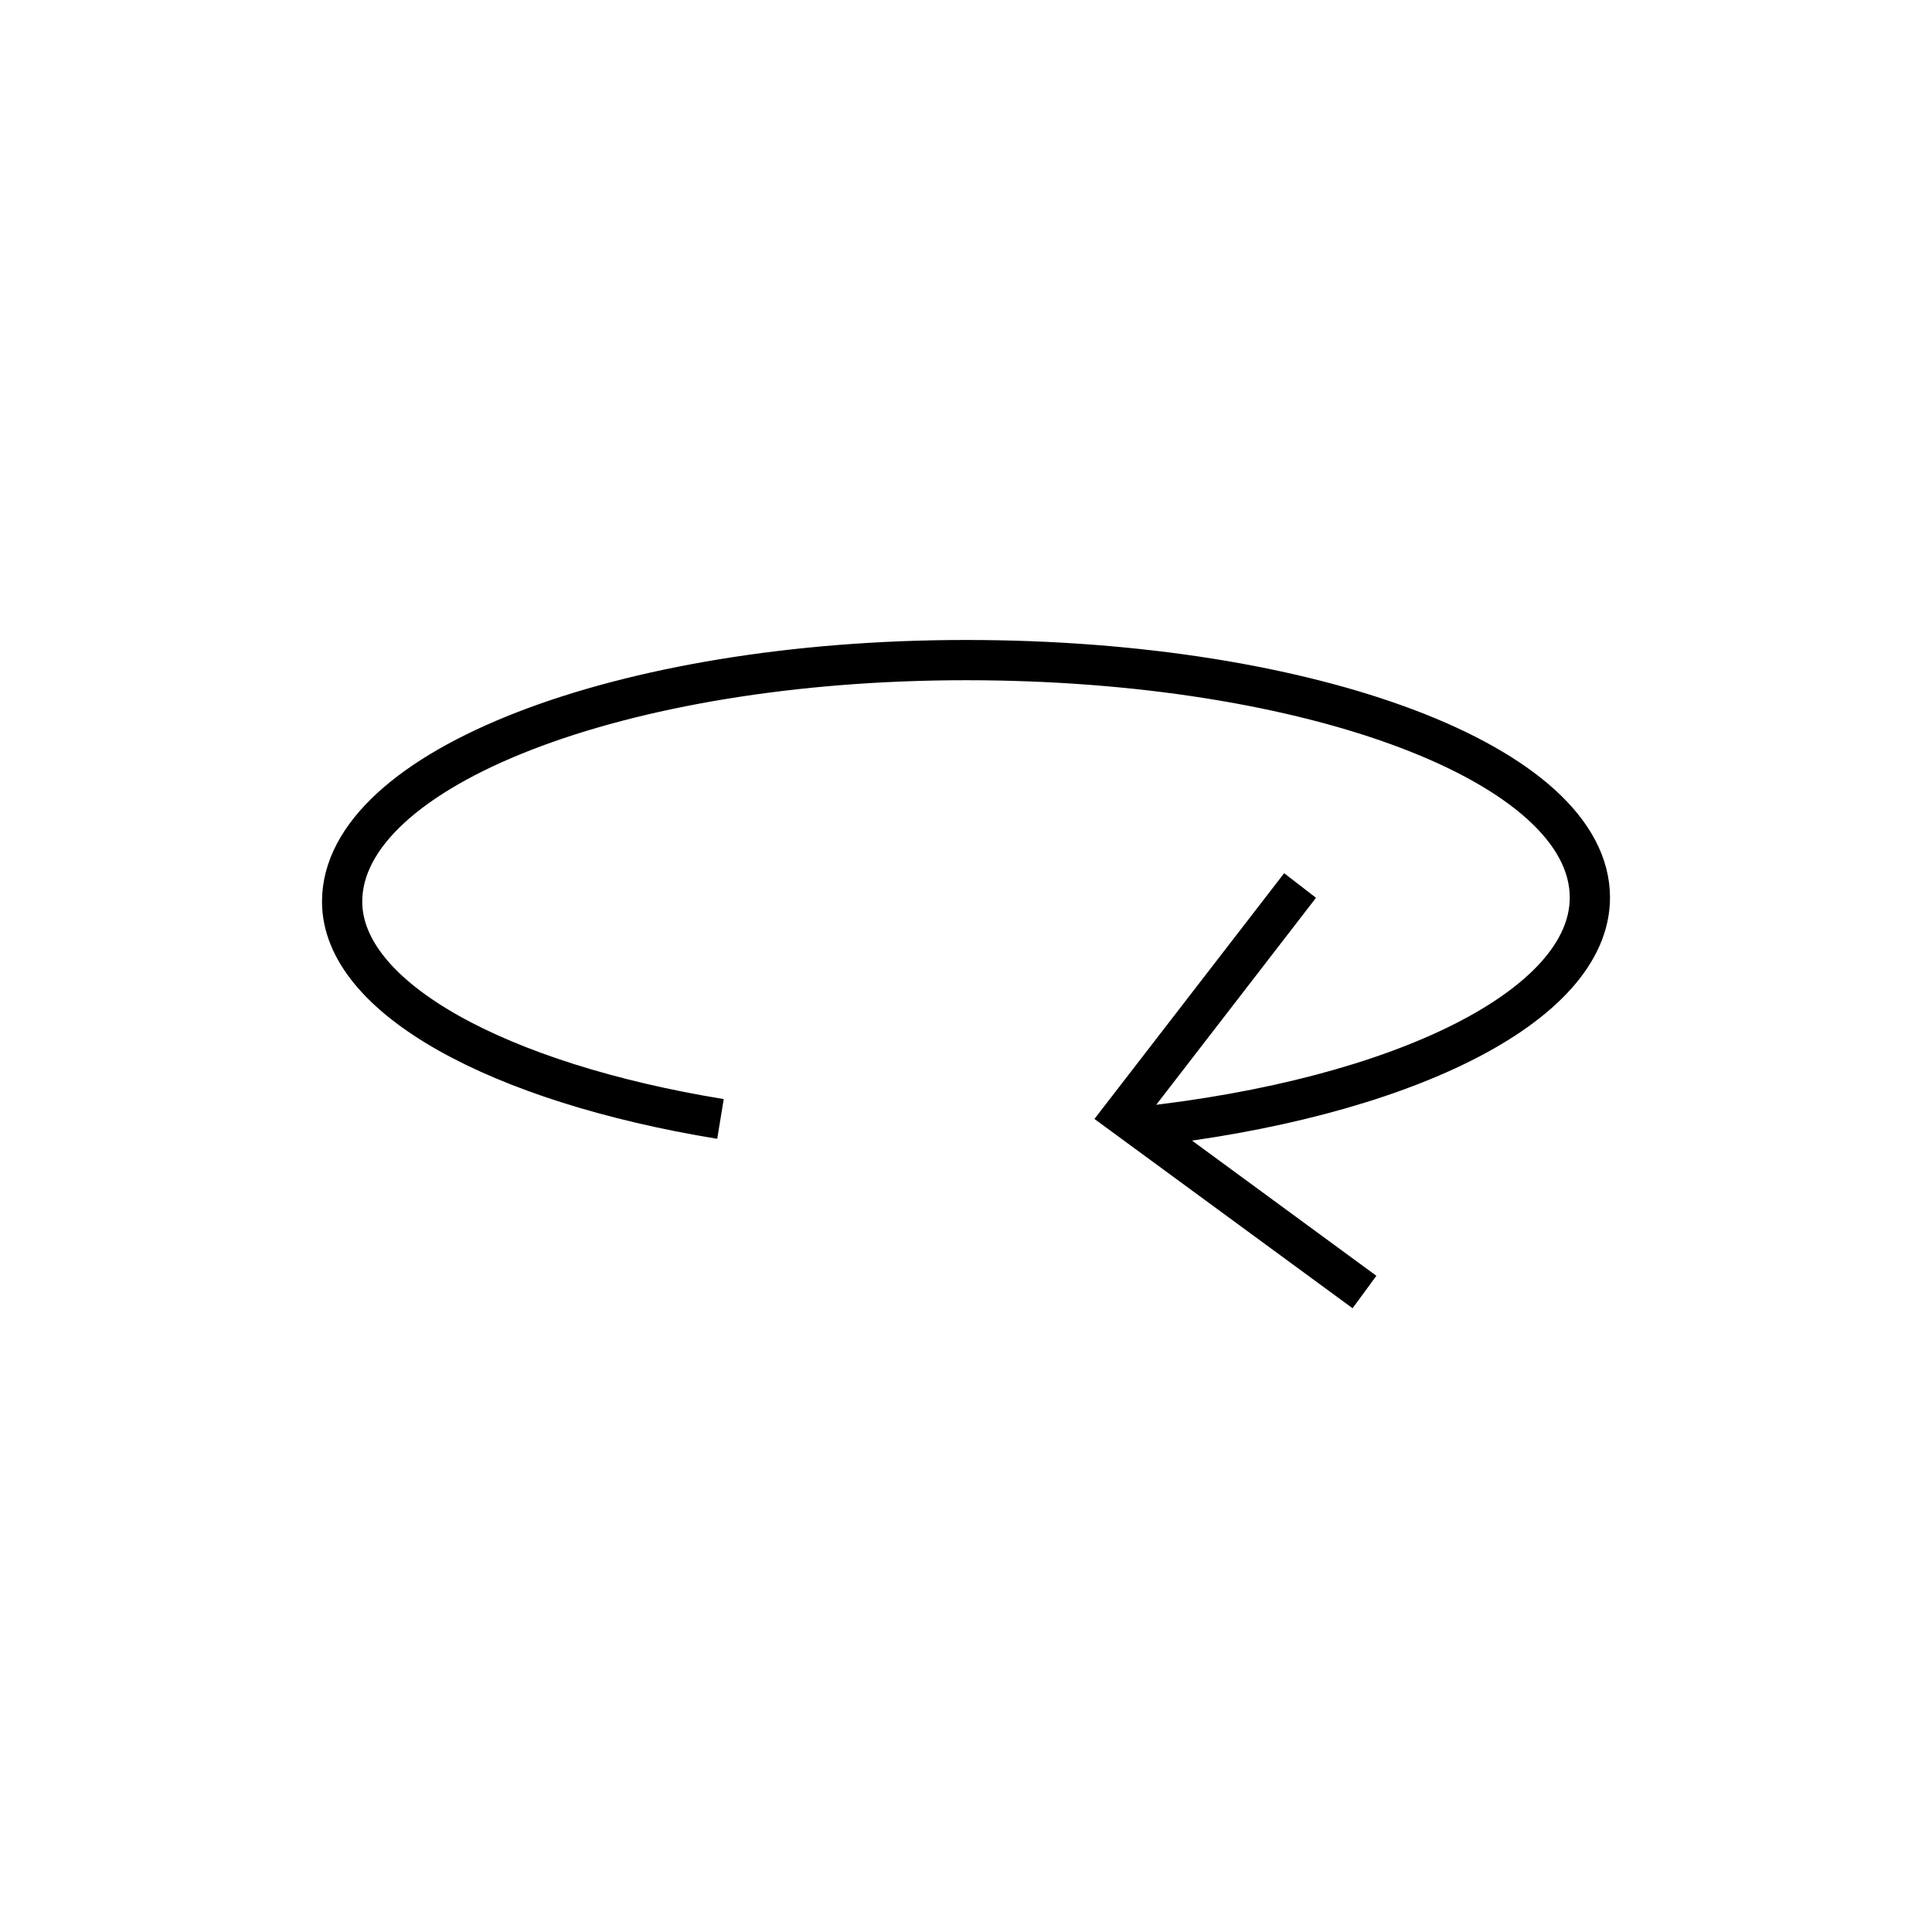 <?xml version="1.0" encoding="UTF-8"?>
<svg width="48px" height="48px" viewBox="0 0 48 48" version="1.1" xmlns="http://www.w3.org/2000/svg" xmlns:xlink="http://www.w3.org/1999/xlink">
    <!-- Generator: sketchtool 48.1 (47250) - http://www.bohemiancoding.com/sketch -->
    <title>rotate-right-large</title>
    <desc>Created with sketchtool.</desc>
    <defs/>
    <g id="icons-published" stroke="none" stroke-width="1" fill="none" fill-rule="evenodd">
        <g id="briefing" transform="translate(0, -1562)"/>
        <g id="rotate-right-large" stroke="currentColor">
            <polyline id="Shape" points="32.3 22 27.9 27.7 33.9 32.1"/>
            <path d="M28.3,28 C34.8,27.3 39.5,25 39.5,22.3 C39.5,19 32.6,16.4 24,16.4 C15.4,16.4 8.5,19.1 8.5,22.4 C8.5,24.8 12.4,26.9 17.9,27.8" id="Shape"/>
        </g>
    </g>
</svg>